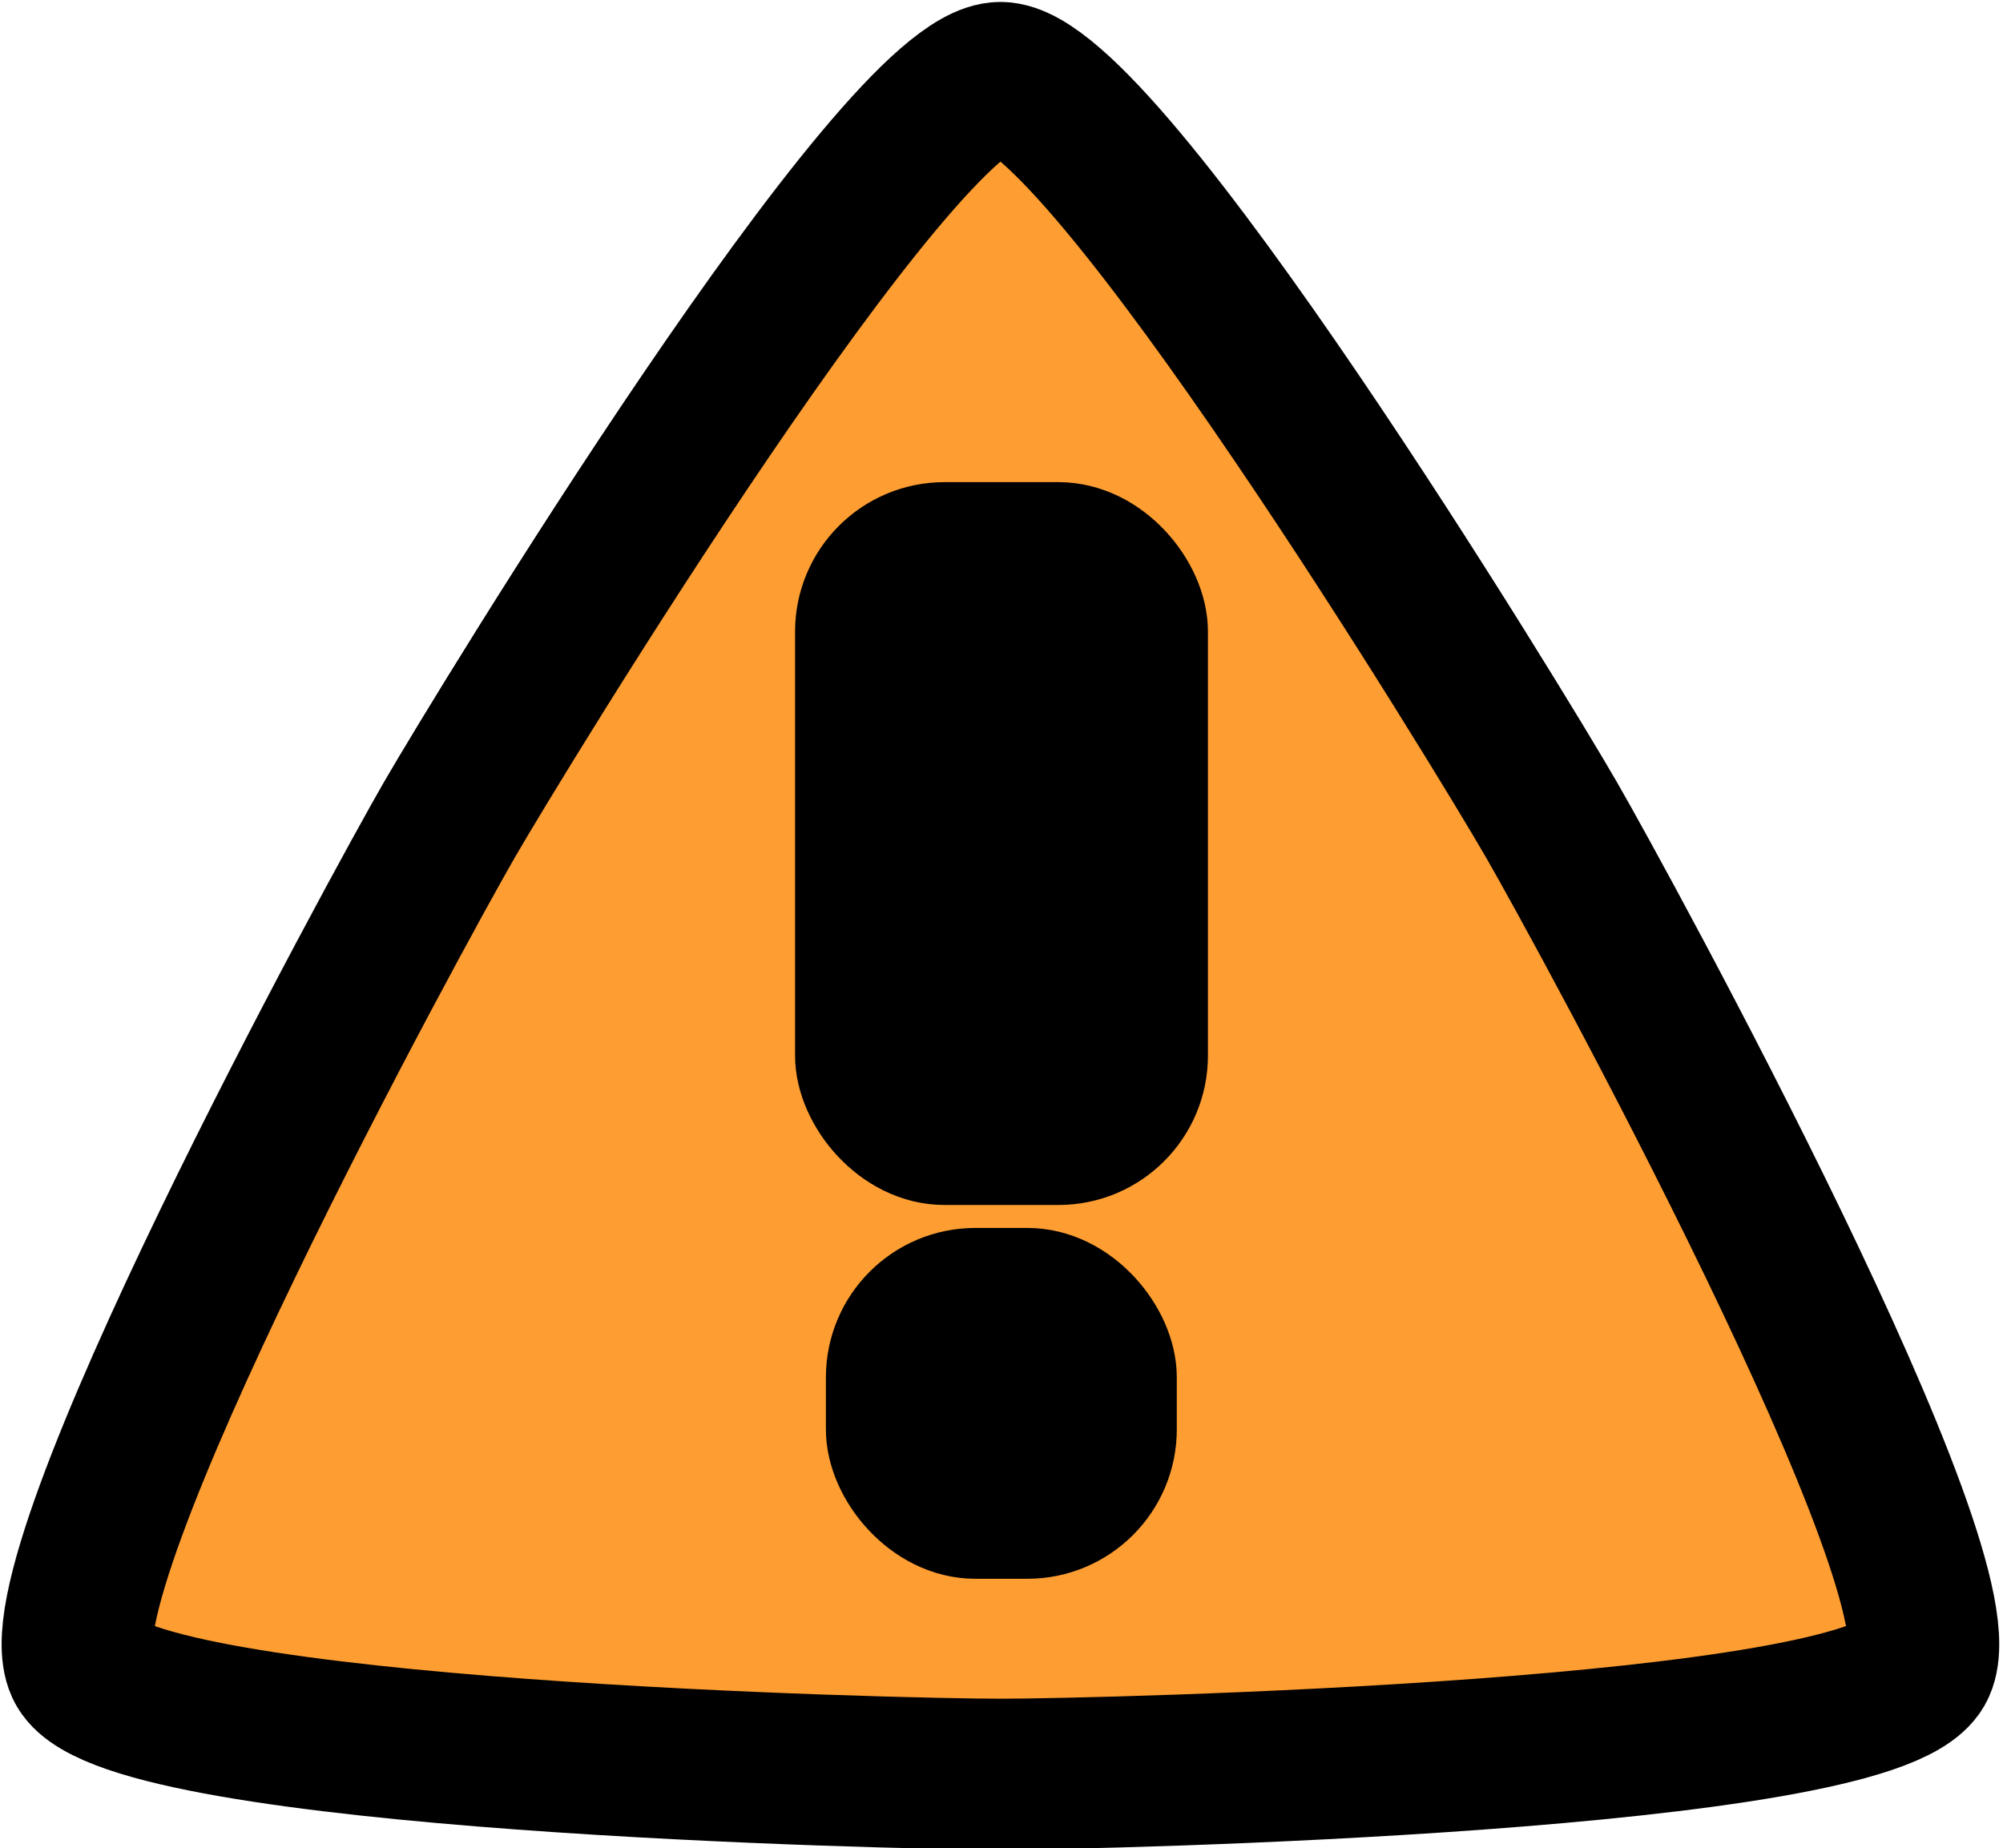 <?xml version="1.0" encoding="UTF-8" standalone="no"?>
<!-- Created with Inkscape (http://www.inkscape.org/) -->

<svg
   width="6.627mm"
   height="6.116mm"
   viewBox="0 0 6.627 6.116"
   version="1.1"
   id="svg1"
   xml:space="preserve"
   inkscape:version="1.3.2 (091e20e, 2023-11-25, custom)"
   sodipodi:docname="hiker.svg"
   xmlns:inkscape="http://www.inkscape.org/namespaces/inkscape"
   xmlns:sodipodi="http://sodipodi.sourceforge.net/DTD/sodipodi-0.dtd"
   xmlns="http://www.w3.org/2000/svg"
   xmlns:svg="http://www.w3.org/2000/svg"><sodipodi:namedview
     id="namedview1"
     pagecolor="#ffffff"
     bordercolor="#666666"
     borderopacity="1.0"
     inkscape:showpageshadow="2"
     inkscape:pageopacity="0.0"
     inkscape:pagecheckerboard="0"
     inkscape:deskcolor="#d1d1d1"
     inkscape:document-units="mm"
     inkscape:zoom="2.9255614"
     inkscape:cx="85.453684"
     inkscape:cy="-341.30202"
     inkscape:window-width="1920"
     inkscape:window-height="1017"
     inkscape:window-x="-8"
     inkscape:window-y="-8"
     inkscape:window-maximized="1"
     inkscape:current-layer="layer2" /><defs
     id="defs1" /><g
     inkscape:groupmode="layer"
     id="layer2"
     inkscape:label="Layer 2"
     transform="translate(-16.106,46.065)"><path
       sodipodi:type="star"
       style="fill:#fe9e32;stroke:#000000;stroke-width:1.024;stroke-linecap:round;stroke-linejoin:round;stroke-dasharray:none;paint-order:markers fill stroke"
       id="path115"
       inkscape:flatsided="false"
       sodipodi:sides="3"
       sodipodi:cx="24.961021"
       sodipodi:cy="-43.500908"
       sodipodi:r1="7.1908545"
       sodipodi:r2="4.3145127"
       sodipodi:arg1="-1.5707963"
       sodipodi:arg2="-0.52359875"
       inkscape:rounded="0.11"
       inkscape:randomized="0"
       d="m 24.961,-50.692 c 0.69,0 3.392,4.436 3.736,5.034 0.345,0.597 2.836,5.155 2.491,5.753 -0.345,0.597 -5.538,0.719 -6.227,0.719 -0.69,0 -5.883,-0.122 -6.227,-0.719 -0.345,-0.597 2.146,-5.155 2.491,-5.753 0.345,-0.597 3.047,-5.034 3.736,-5.034 z"
       transform="matrix(0.488,0,0,0.488,7.235,-21.071)" /><g
       id="g121"
       transform="translate(0,0.352)"><rect
         style="fill:#000000;stroke:#000000;stroke-width:0.341;stroke-linecap:round;stroke-linejoin:round;stroke-dasharray:none;paint-order:markers fill stroke"
         id="rect119"
         width="1.025"
         height="2.051"
         x="18.907"
         y="-44.651"
         rx="0.324"
         ry="0.324" /><rect
         style="fill:#000000;stroke:#000000;stroke-width:0.341;stroke-linecap:round;stroke-linejoin:round;stroke-dasharray:none;paint-order:markers fill stroke"
         id="rect120"
         width="0.82"
         height="0.82"
         x="19.009"
         y="-42.183"
         rx="0.324"
         ry="0.324" /></g></g></svg>
